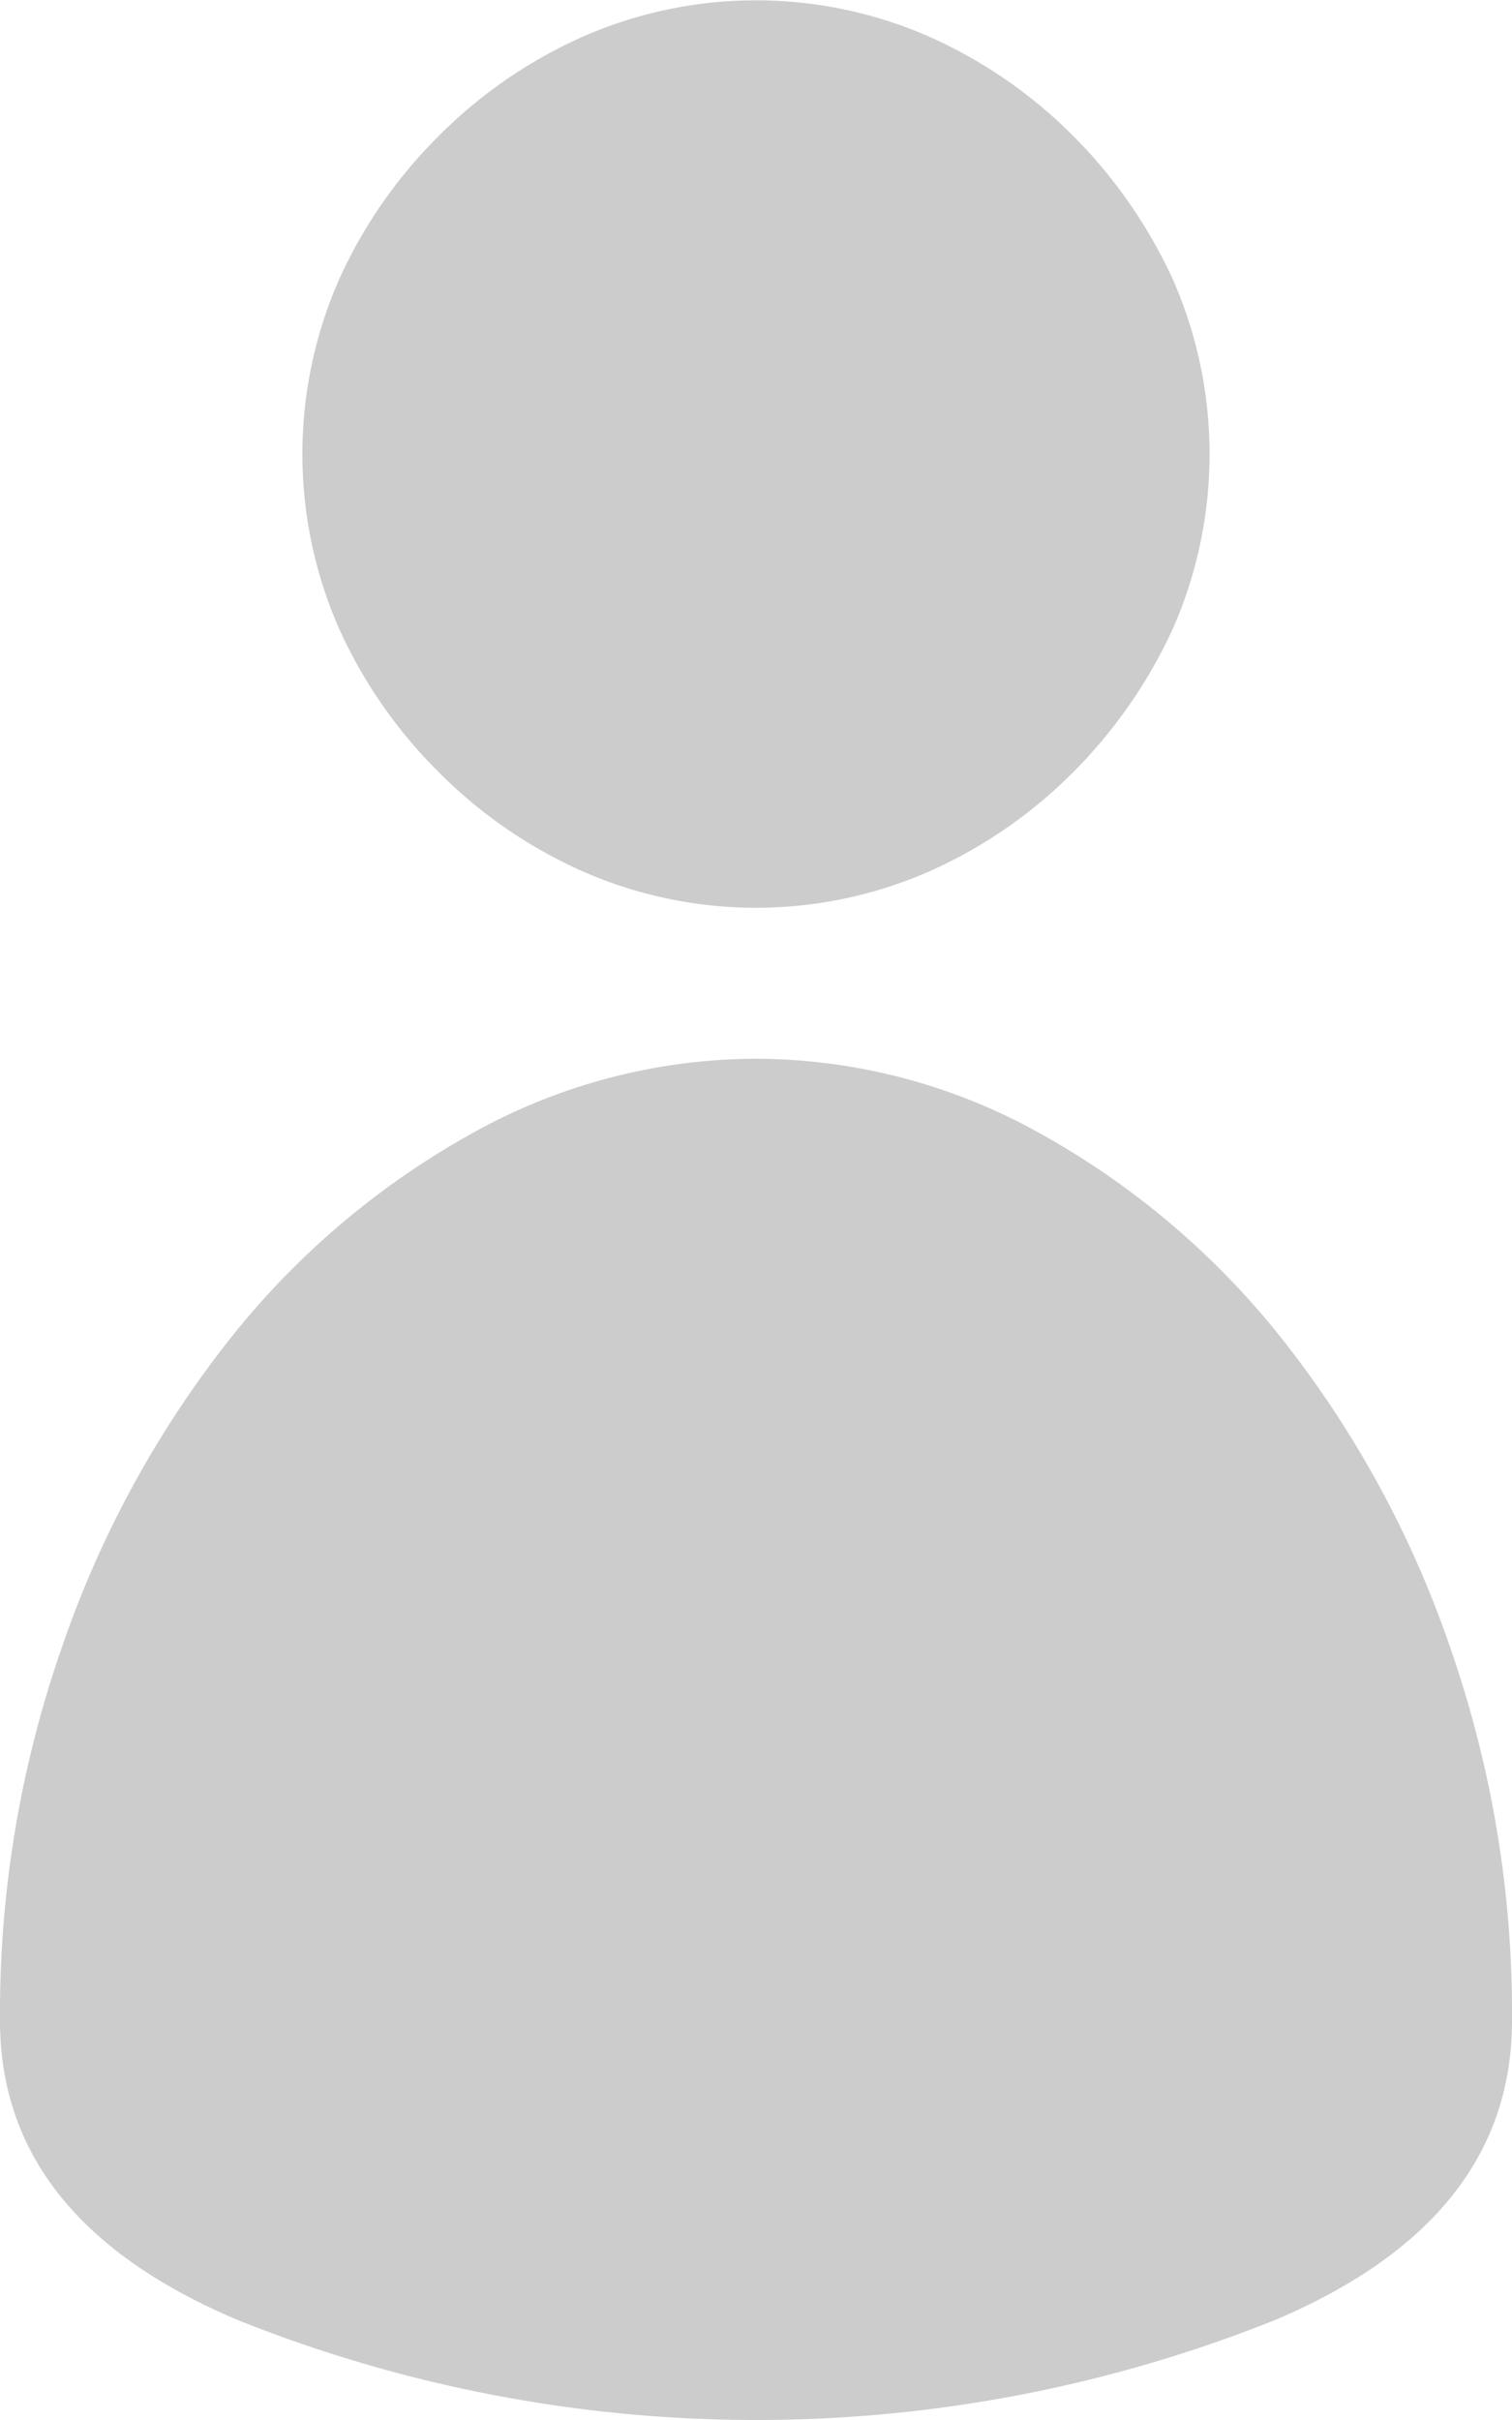 <svg xmlns="http://www.w3.org/2000/svg" width="20" height="32" viewBox="0 0 20 32" preserveAspectRatio="xMidYMid">
  <defs>
    <style type="text/css">
      .cls-1 {
        fill: #ccc;
        fill-rule: evenodd;
      }
    </style>
  </defs>
  <path id="icon-author" class="cls-1" d="M1647.52,72.3a6.546,6.546,0,0,1-1.32,1.906,6.279,6.279,0,0,1-1.9,1.313,5.7,5.7,0,0,1-4.6,0,6.279,6.279,0,0,1-1.9-1.312,6.359,6.359,0,0,1-1.32-1.906,5.736,5.736,0,0,1,0-4.594,6.366,6.366,0,0,1,1.32-1.906,6.3,6.3,0,0,1,1.9-1.312,5.7,5.7,0,0,1,4.6,0,6.3,6.3,0,0,1,1.9,1.313,6.552,6.552,0,0,1,1.32,1.906A5.736,5.736,0,0,1,1647.52,72.3ZM1642,78a7.731,7.731,0,0,1,3.78,1,10.7,10.7,0,0,1,3.19,2.719,13.756,13.756,0,0,1,2.2,4.031,14.684,14.684,0,0,1,.83,4.969q0,2.625-3.12,3.953a18.458,18.458,0,0,1-13.75,0Q1632,93.344,1632,90.719a14.684,14.684,0,0,1,.83-4.969,13.756,13.756,0,0,1,2.2-4.031A10.7,10.7,0,0,1,1638.22,79a7.731,7.731,0,0,1,3.78-1h0Z" transform="translate(-1632 -64)"/>
</svg>
